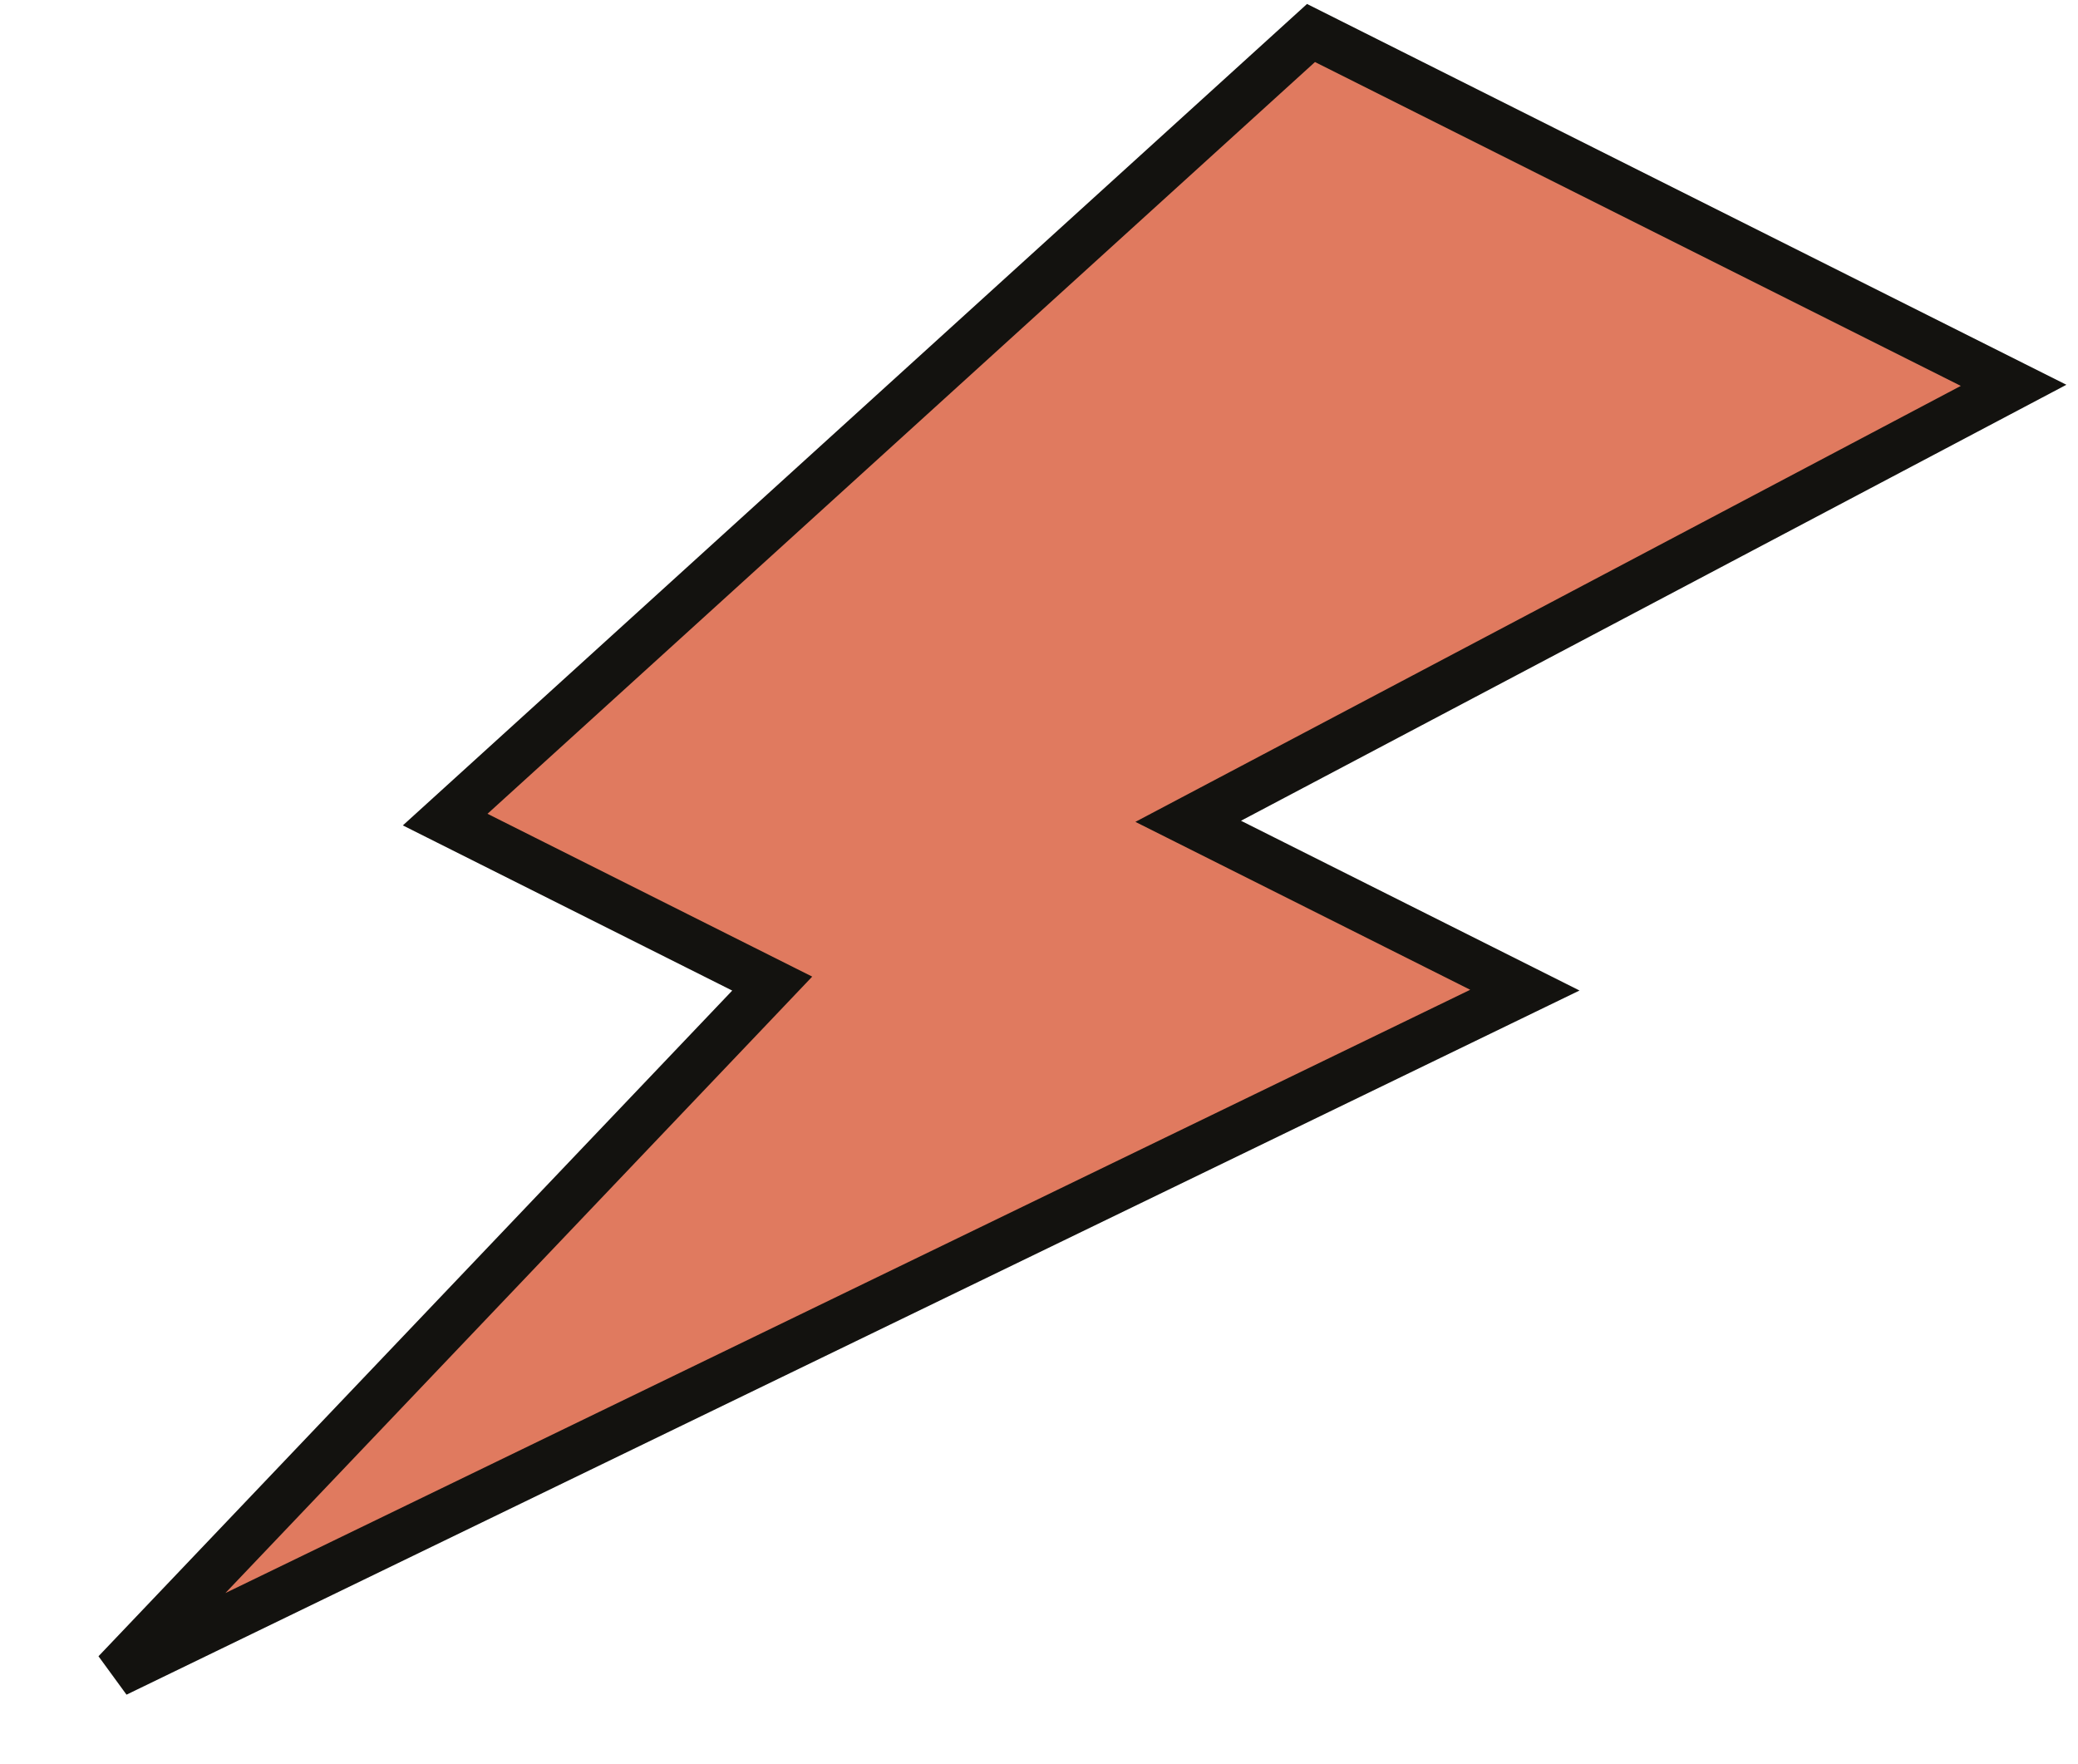 <svg width="172" height="146" viewBox="0 0 172 146" fill="none" xmlns="http://www.w3.org/2000/svg">
<path id="Lightning 2" d="M101.823 69.716L126.216 81.947L9.6 138.456L62.056 83.362L63.918 81.405L61.504 80.195L36.848 67.832L108.514 2.731L166.67 31.891L101.785 66.16L98.349 67.974L101.823 69.716Z" fill="#E07A5F" stroke="#13120F" stroke-width="4"/>
</svg>
